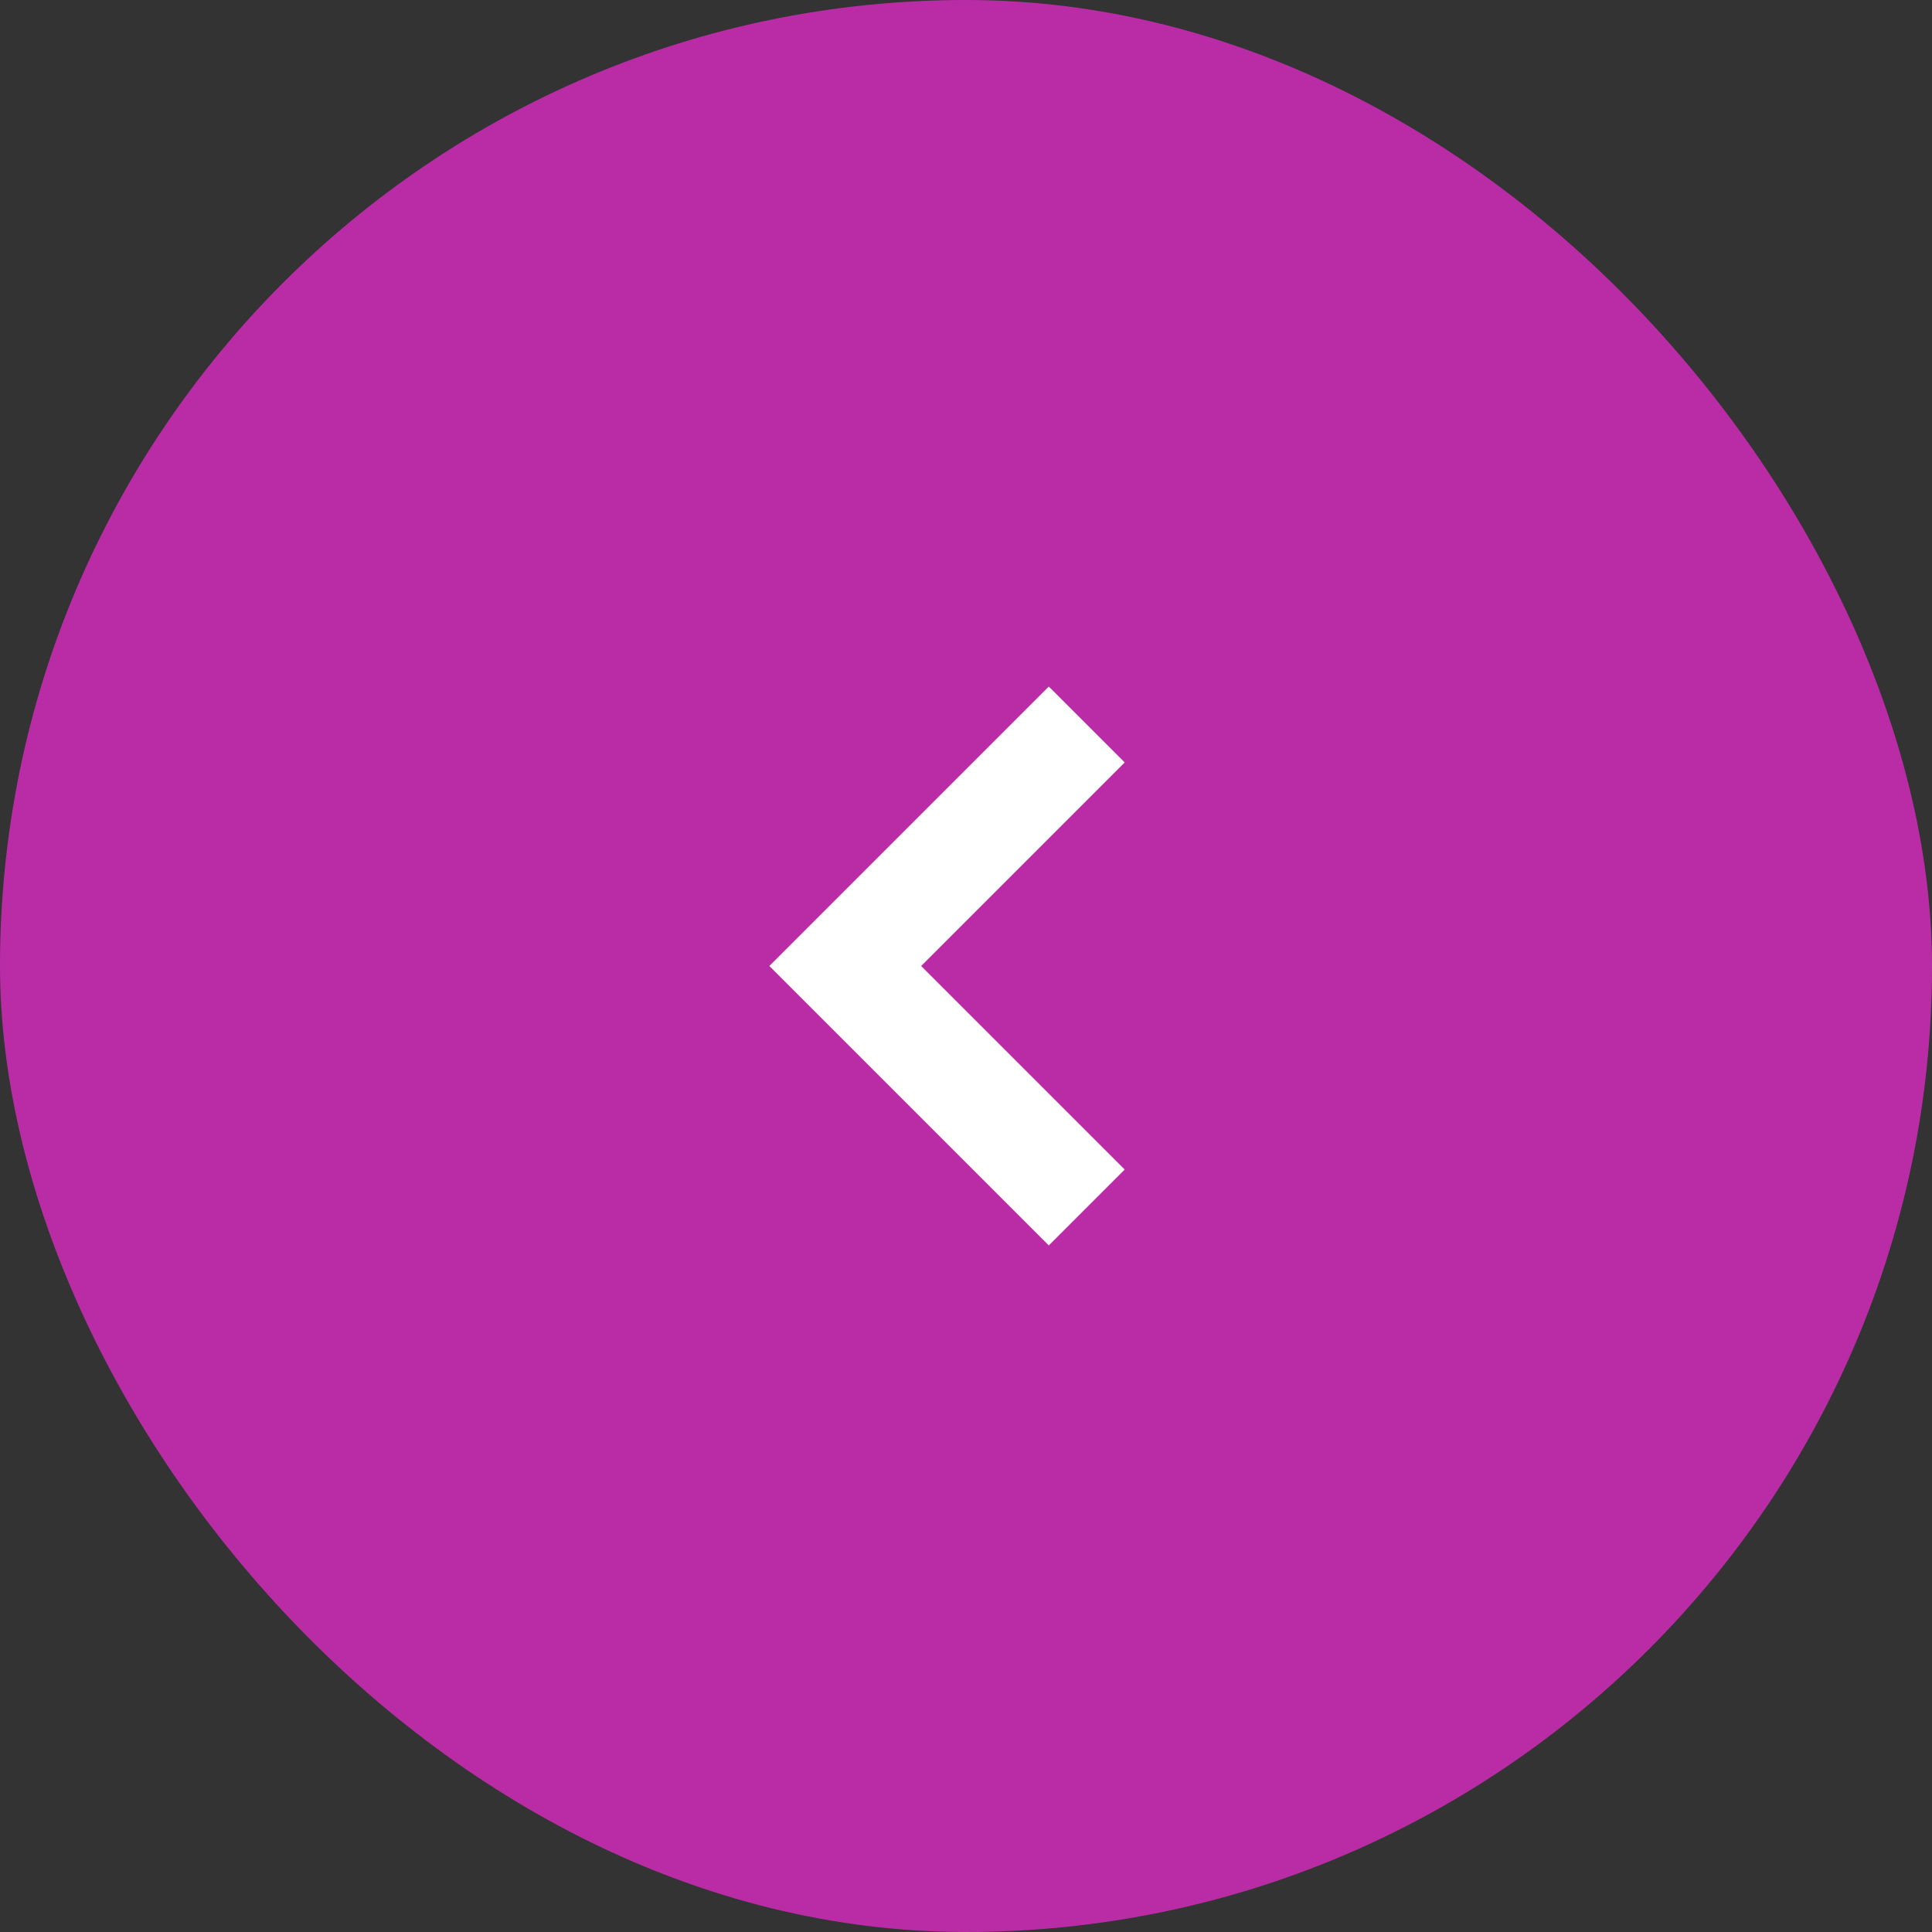 <svg width="36" height="36" viewBox="0 0 36 36" fill="none" xmlns="http://www.w3.org/2000/svg">
<rect x="0" y="0" width="36" height="36" fill="#333333" stroke="none"/>
<rect x="36" y="36" width="36" height="36" rx="18" transform="rotate(-180 36 36)" fill="#BA2CA6"/>
<path d="M20.25 13.5L15.75 18L20.25 22.5" stroke="white" stroke-width="2"/>
</svg>
